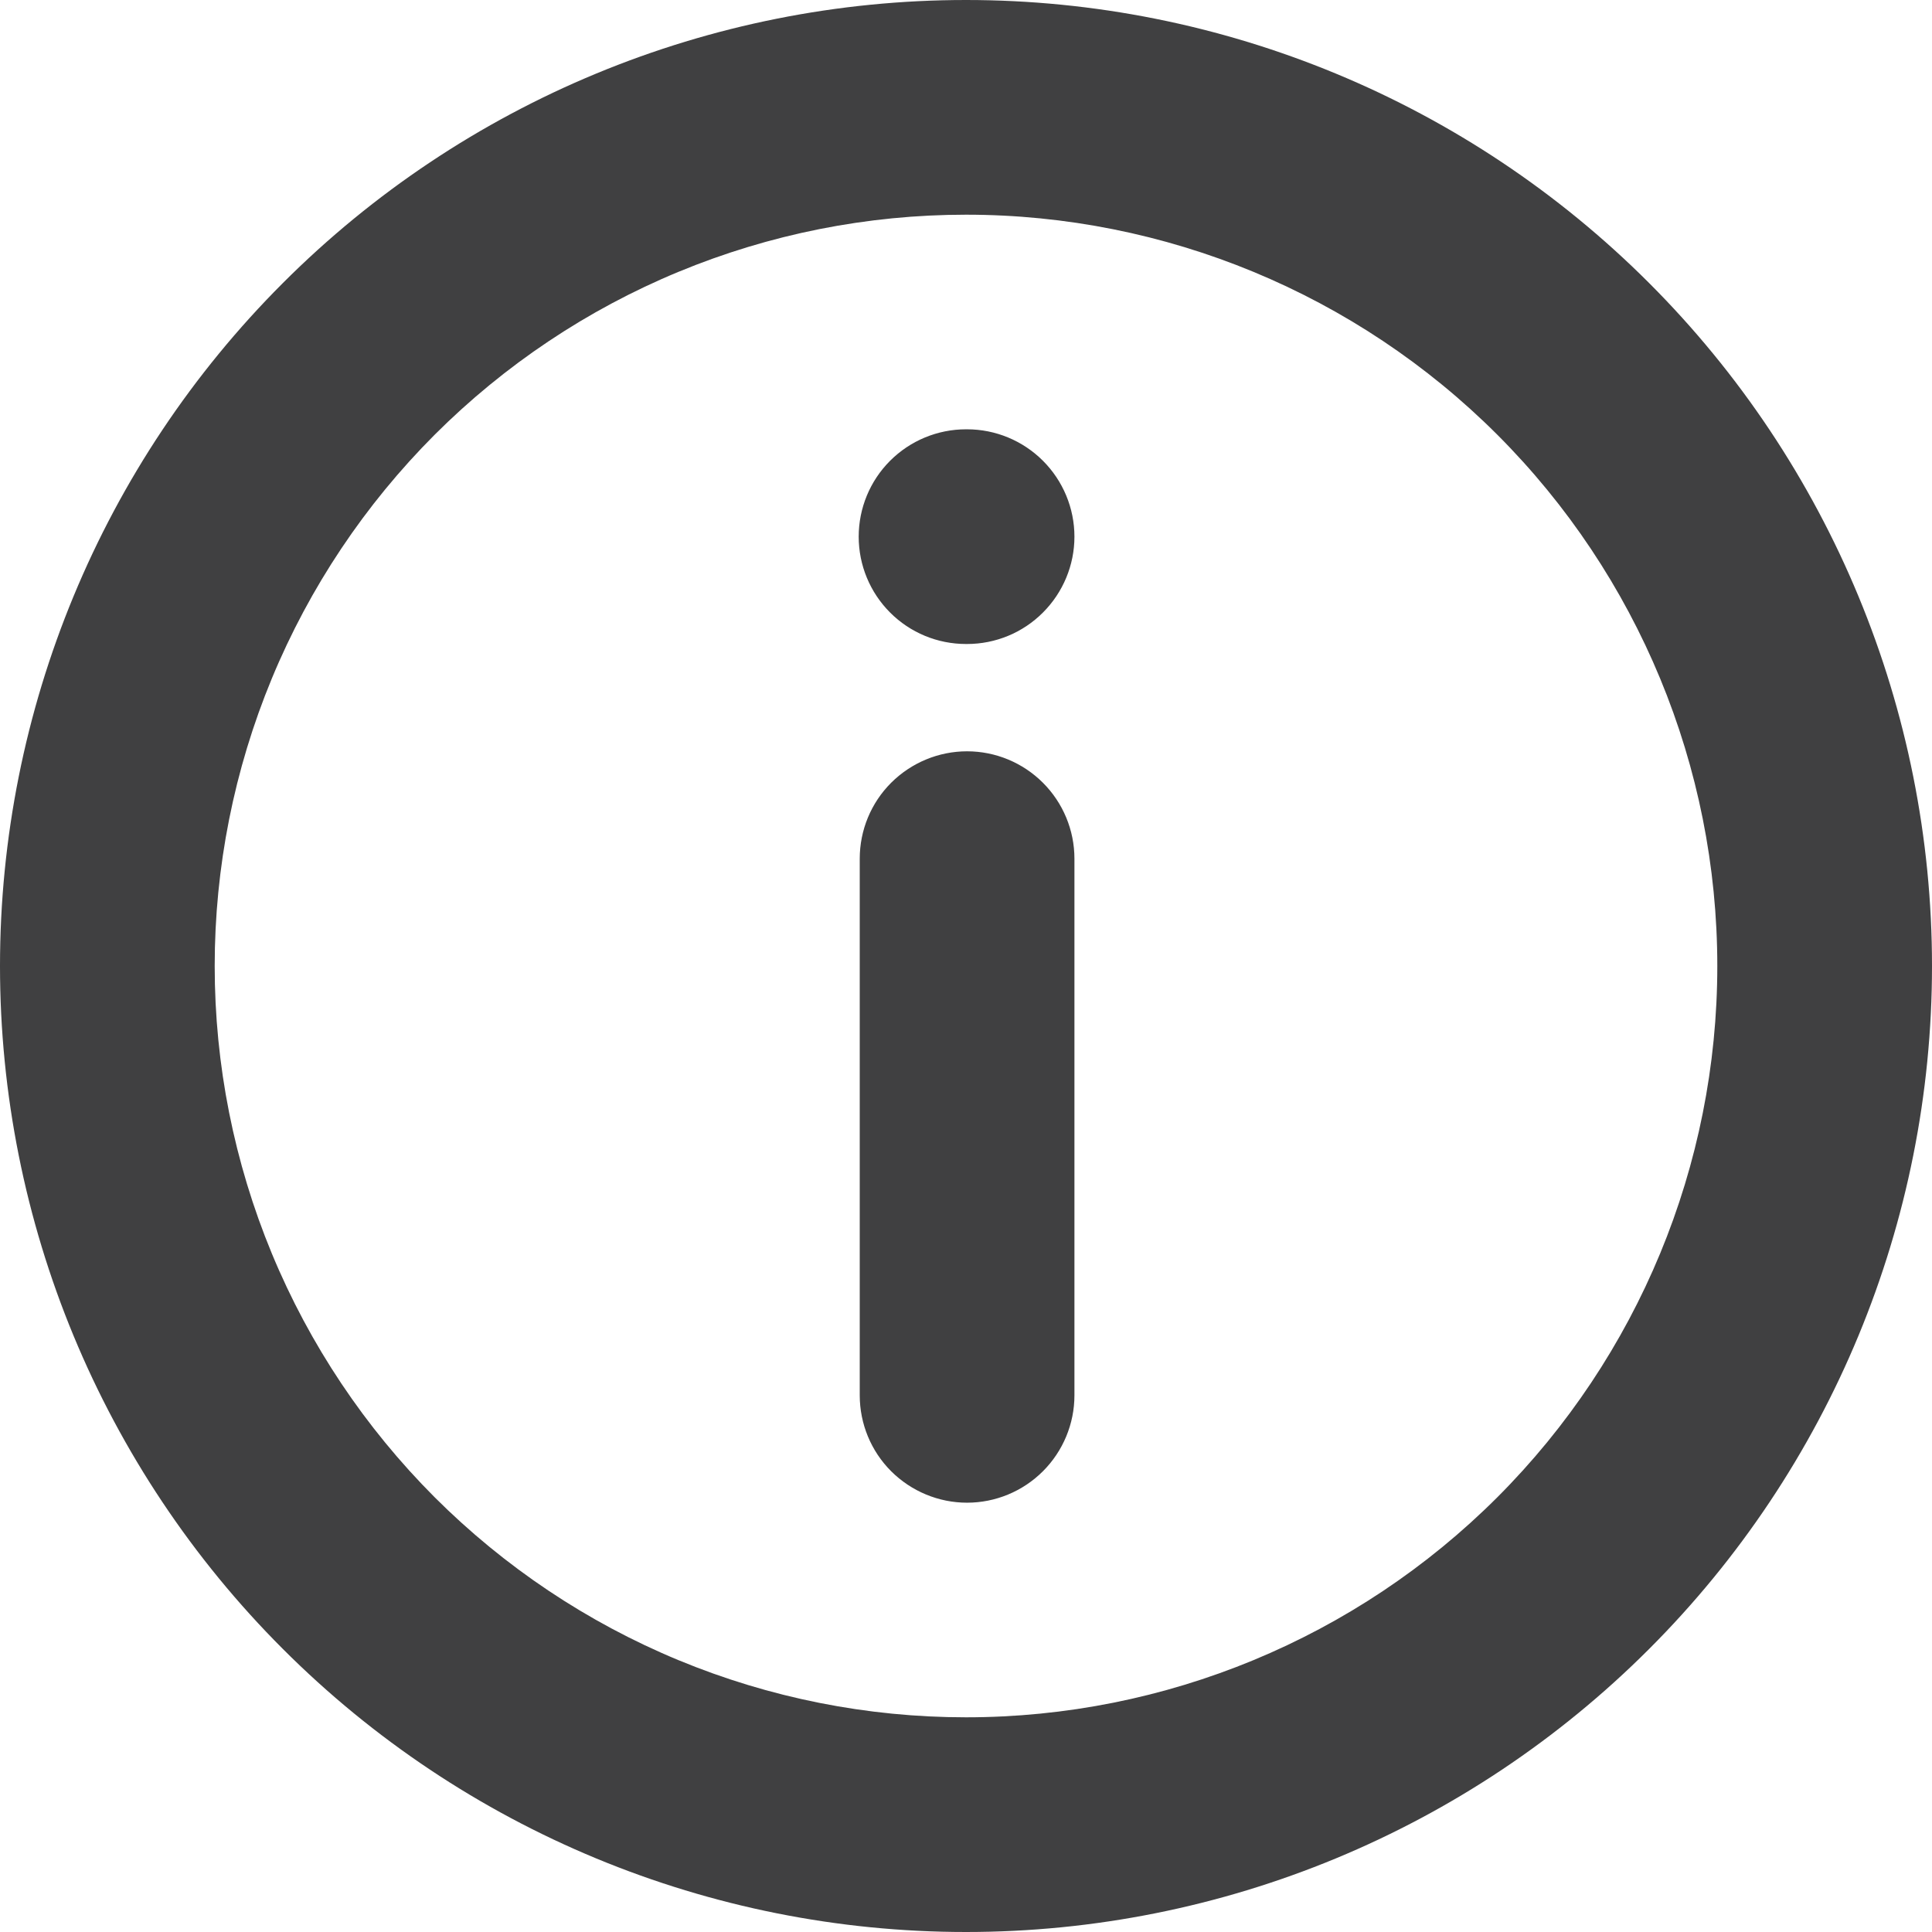<svg width="24" height="24" viewBox="0 0 24 24" fill="none" xmlns="http://www.w3.org/2000/svg">
<path fill-rule="evenodd" clip-rule="evenodd" d="M12 2.667C10.774 2.667 9.561 2.908 8.428 3.377C7.296 3.846 6.267 4.534 5.4 5.4C4.534 6.267 3.846 7.296 3.377 8.428C2.908 9.561 2.667 10.774 2.667 12C2.667 13.226 2.908 14.439 3.377 15.572C3.846 16.704 4.534 17.733 5.4 18.6C6.267 19.466 7.296 20.154 8.428 20.623C9.561 21.092 10.774 21.333 12 21.333C14.475 21.333 16.849 20.35 18.6 18.6C20.35 16.849 21.333 14.475 21.333 12C21.333 9.525 20.35 7.151 18.6 5.4C16.849 3.65 14.475 2.667 12 2.667ZM0 12C0 8.817 1.264 5.765 3.515 3.515C5.765 1.264 8.817 0 12 0C15.183 0 18.235 1.264 20.485 3.515C22.736 5.765 24 8.817 24 12C24 15.183 22.736 18.235 20.485 20.485C18.235 22.736 15.183 24 12 24C8.817 24 5.765 22.736 3.515 20.485C1.264 18.235 0 15.183 0 12ZM10.667 6.667C10.667 6.313 10.807 5.974 11.057 5.724C11.307 5.474 11.646 5.333 12 5.333H12.013C12.367 5.333 12.706 5.474 12.956 5.724C13.206 5.974 13.347 6.313 13.347 6.667C13.347 7.02 13.206 7.359 12.956 7.609C12.706 7.86 12.367 8 12.013 8H12C11.646 8 11.307 7.86 11.057 7.609C10.807 7.359 10.667 7.02 10.667 6.667ZM10.68 17.333C10.68 17.687 10.82 18.026 11.07 18.276C11.321 18.526 11.66 18.667 12.013 18.667C12.367 18.667 12.706 18.526 12.956 18.276C13.206 18.026 13.347 17.687 13.347 17.333V10.667C13.347 10.313 13.206 9.974 12.956 9.724C12.706 9.474 12.367 9.333 12.013 9.333C11.66 9.333 11.321 9.474 11.07 9.724C10.82 9.974 10.68 10.313 10.68 10.667V17.333Z" fill="#404041"/>
</svg>
